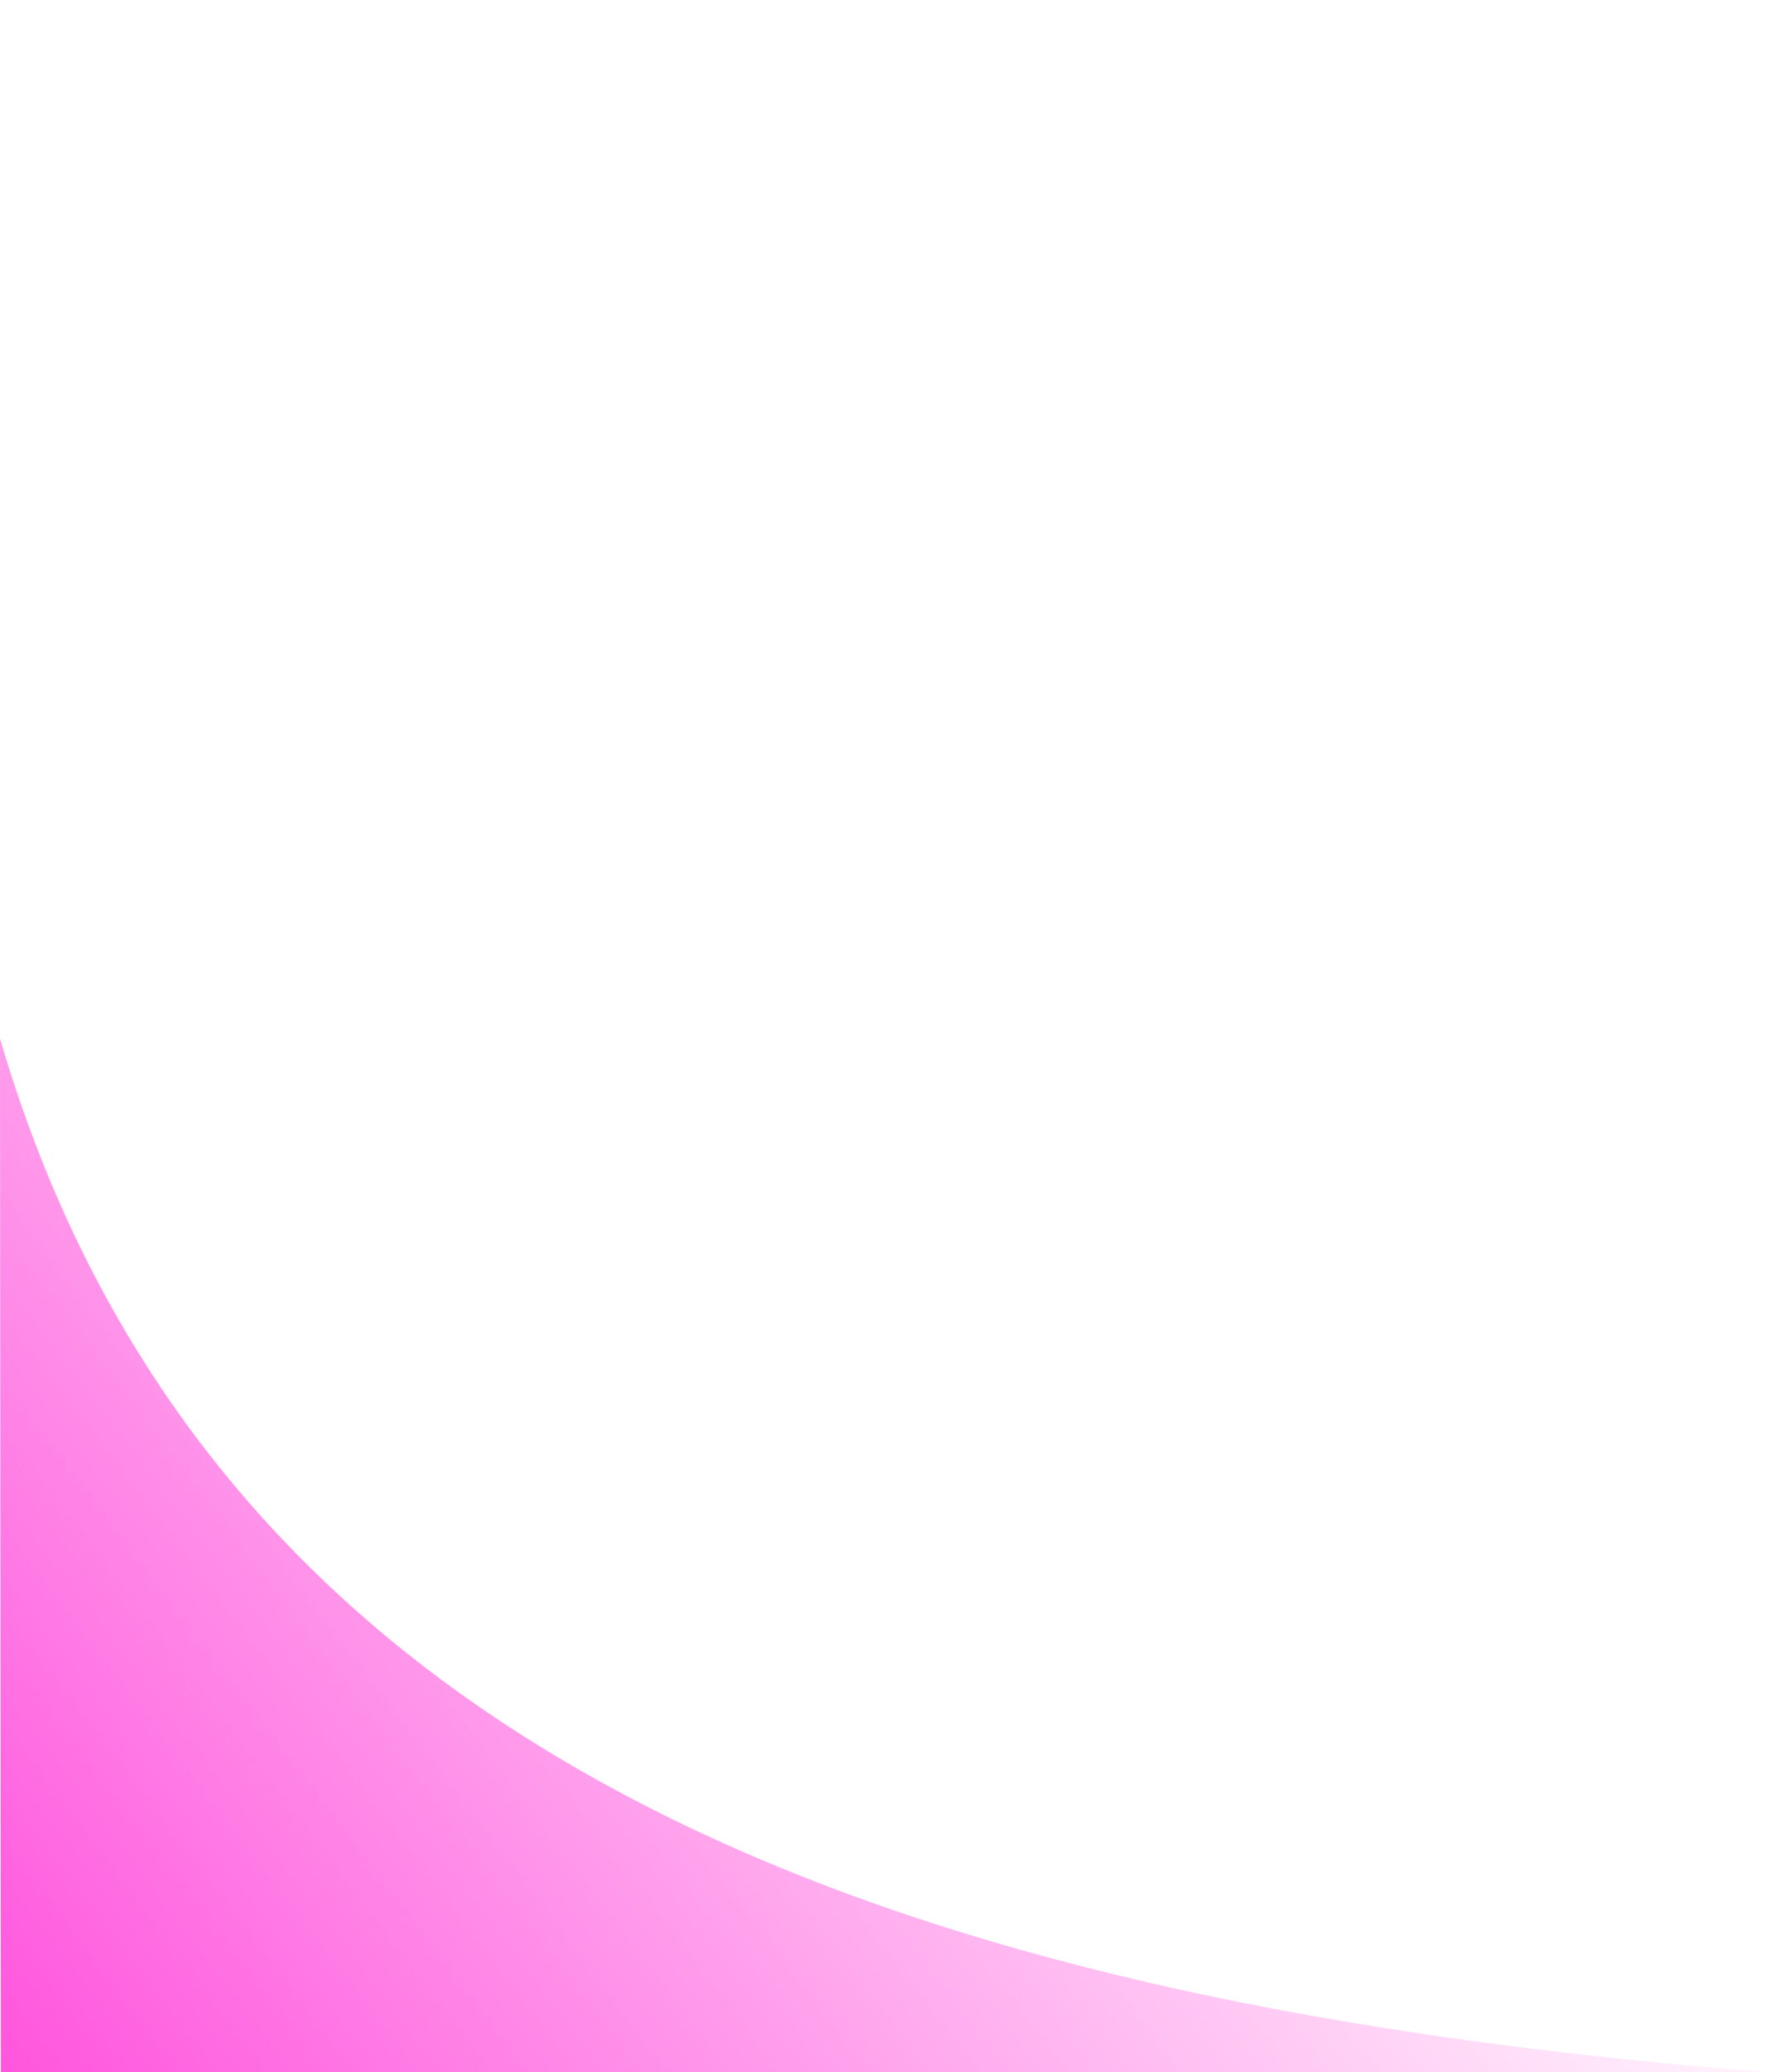 <?xml version="1.0" encoding="UTF-8" standalone="no"?>
<!-- Created with Inkscape (http://www.inkscape.org/) -->

<svg
   xmlns:dc="http://purl.org/dc/elements/1.1/"
   xmlns:cc="http://creativecommons.org/ns#"
   xmlns:rdf="http://www.w3.org/1999/02/22-rdf-syntax-ns#"
   xmlns:svg="http://www.w3.org/2000/svg"
   xmlns="http://www.w3.org/2000/svg"
   xmlns:xlink="http://www.w3.org/1999/xlink"
   xmlns:sodipodi="http://sodipodi.sourceforge.net/DTD/sodipodi-0.dtd"
   xmlns:inkscape="http://www.inkscape.org/namespaces/inkscape"
   version="1.1"
   id="svg10"
   width="965.76"
   height="1125.76"
   viewBox="0 0 965.76 1125.76"
   sodipodi:docname="secondarycutout.png.svg"
   inkscape:version="0.92.4 (f8dce91, 2019-08-02)"
   inkscape:export-filename="/home/swarup/Documents/Dev/indraasura.github.io/primarycutout.png"
   inkscape:export-xdpi="300"
   inkscape:export-ydpi="300">
  <defs
     id="defs14">
    <linearGradient
       inkscape:collect="always"
       id="linearGradient852">
      <stop
         style="stop-color:#ff55dd;stop-opacity:1;"
         offset="0"
         id="stop848" />
      <stop
         style="stop-color:#ff55dd;stop-opacity:0;"
         offset="1"
         id="stop850" />
    </linearGradient>
    <linearGradient
       inkscape:collect="always"
       xlink:href="#linearGradient852"
       id="linearGradient854"
       x1="0.477"
       y1="1126.237"
       x2="651.934"
       y2="630.79"
       gradientUnits="userSpaceOnUse" />
  </defs>
  <sodipodi:namedview
     pagecolor="#ffffff"
     bordercolor="#666666"
     borderopacity="1"
     objecttolerance="10"
     gridtolerance="10"
     guidetolerance="10"
     inkscape:pageopacity="0"
     inkscape:pageshadow="2"
     inkscape:window-width="1853"
     inkscape:window-height="1025"
     id="namedview12"
     showgrid="false"
     inkscape:zoom="0.74083285"
     inkscape:cx="381.14719"
     inkscape:cy="288.27535"
     inkscape:window-x="67"
     inkscape:window-y="27"
     inkscape:window-maximized="1"
     inkscape:current-layer="svg10" />
  <path
     style="fill:url(#linearGradient854);stroke:#000000;stroke-width:0;stroke-linecap:butt;stroke-linejoin:miter;stroke-opacity:1;fill-opacity:1;stroke-miterlimit:4;stroke-dasharray:none"
     d="M 0,564.23 C 116.182,961.68 495.869,1090.301 966.406,1126.237 H 0.477 Z"
     id="path846"
     inkscape:connector-curvature="0"
     sodipodi:nodetypes="cccc" />
</svg>
